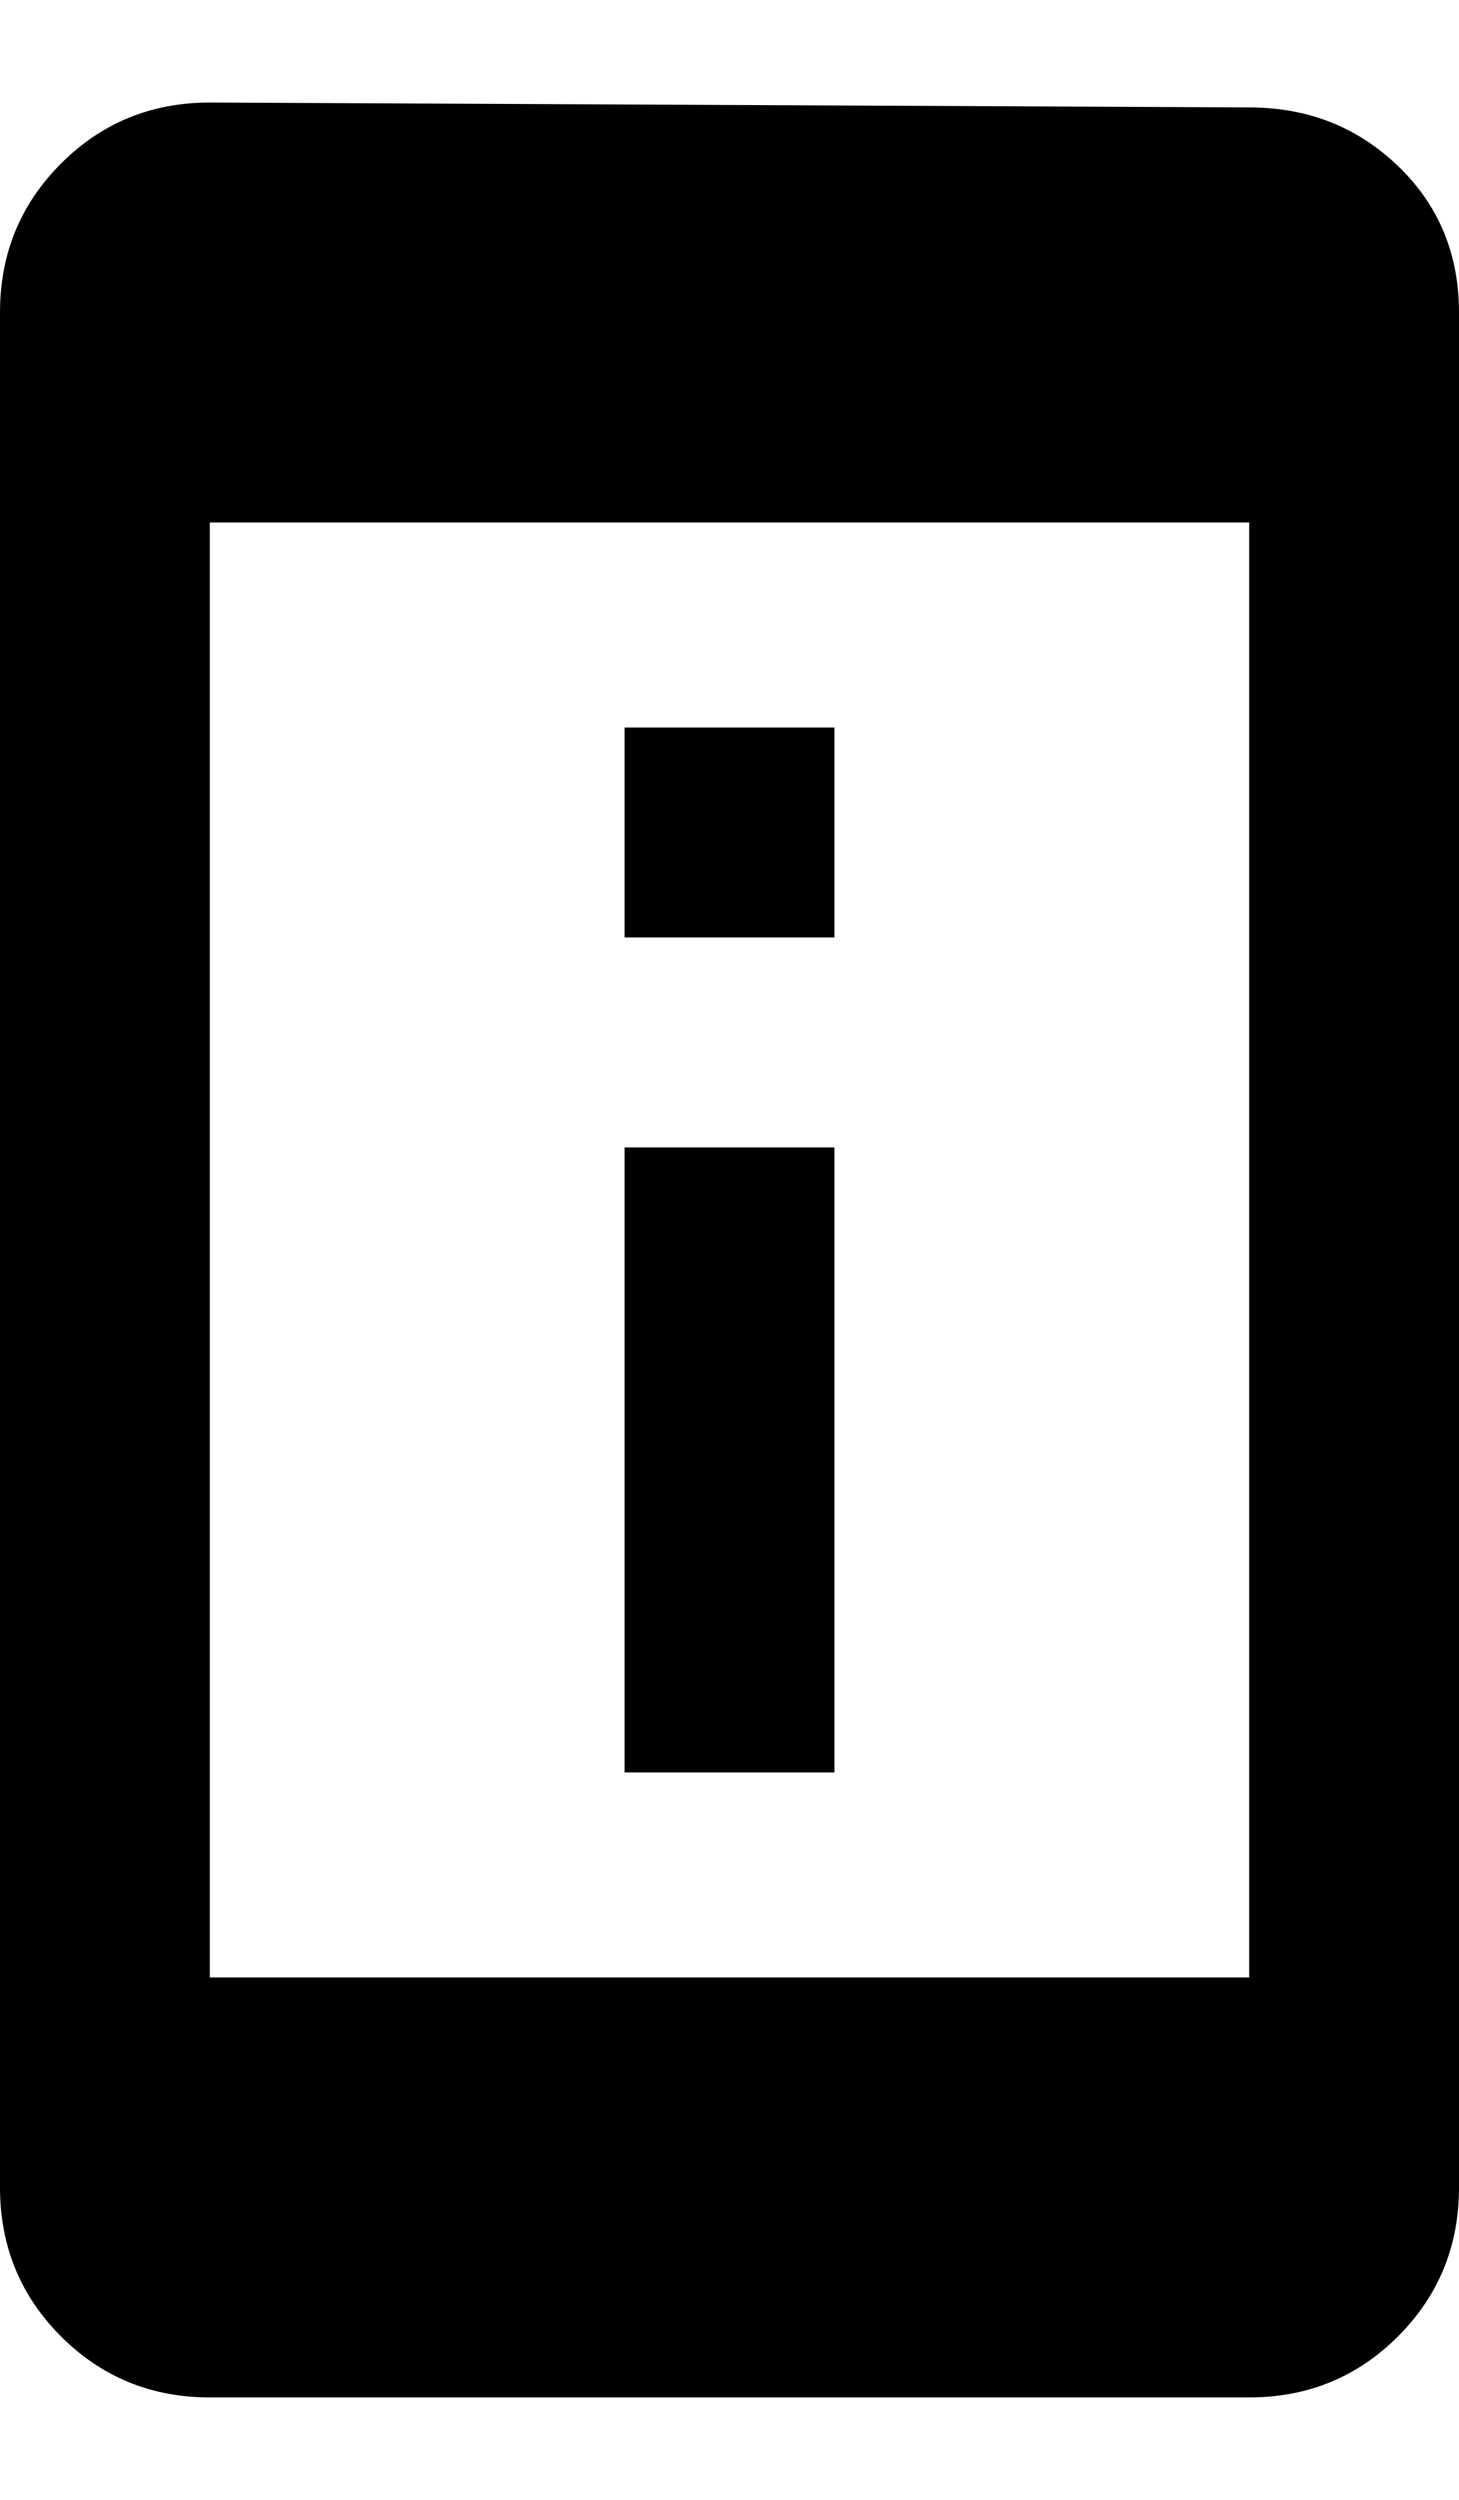 <svg xmlns="http://www.w3.org/2000/svg" viewBox="0 0 299 512"><path d="M171 149v43h-43v-43h43zm0 86v128h-43v-128h43zm85-213q18 0 30.5 12t12.5 30v384q0 18-12.5 30.5t-30.5 12.5h-213q-18 0-30.5-12.5t-12.5-30.5v-384q0-18 12.5-30.5t30.5-12.5zm0 383v-298h-213v298h213z"/></svg>